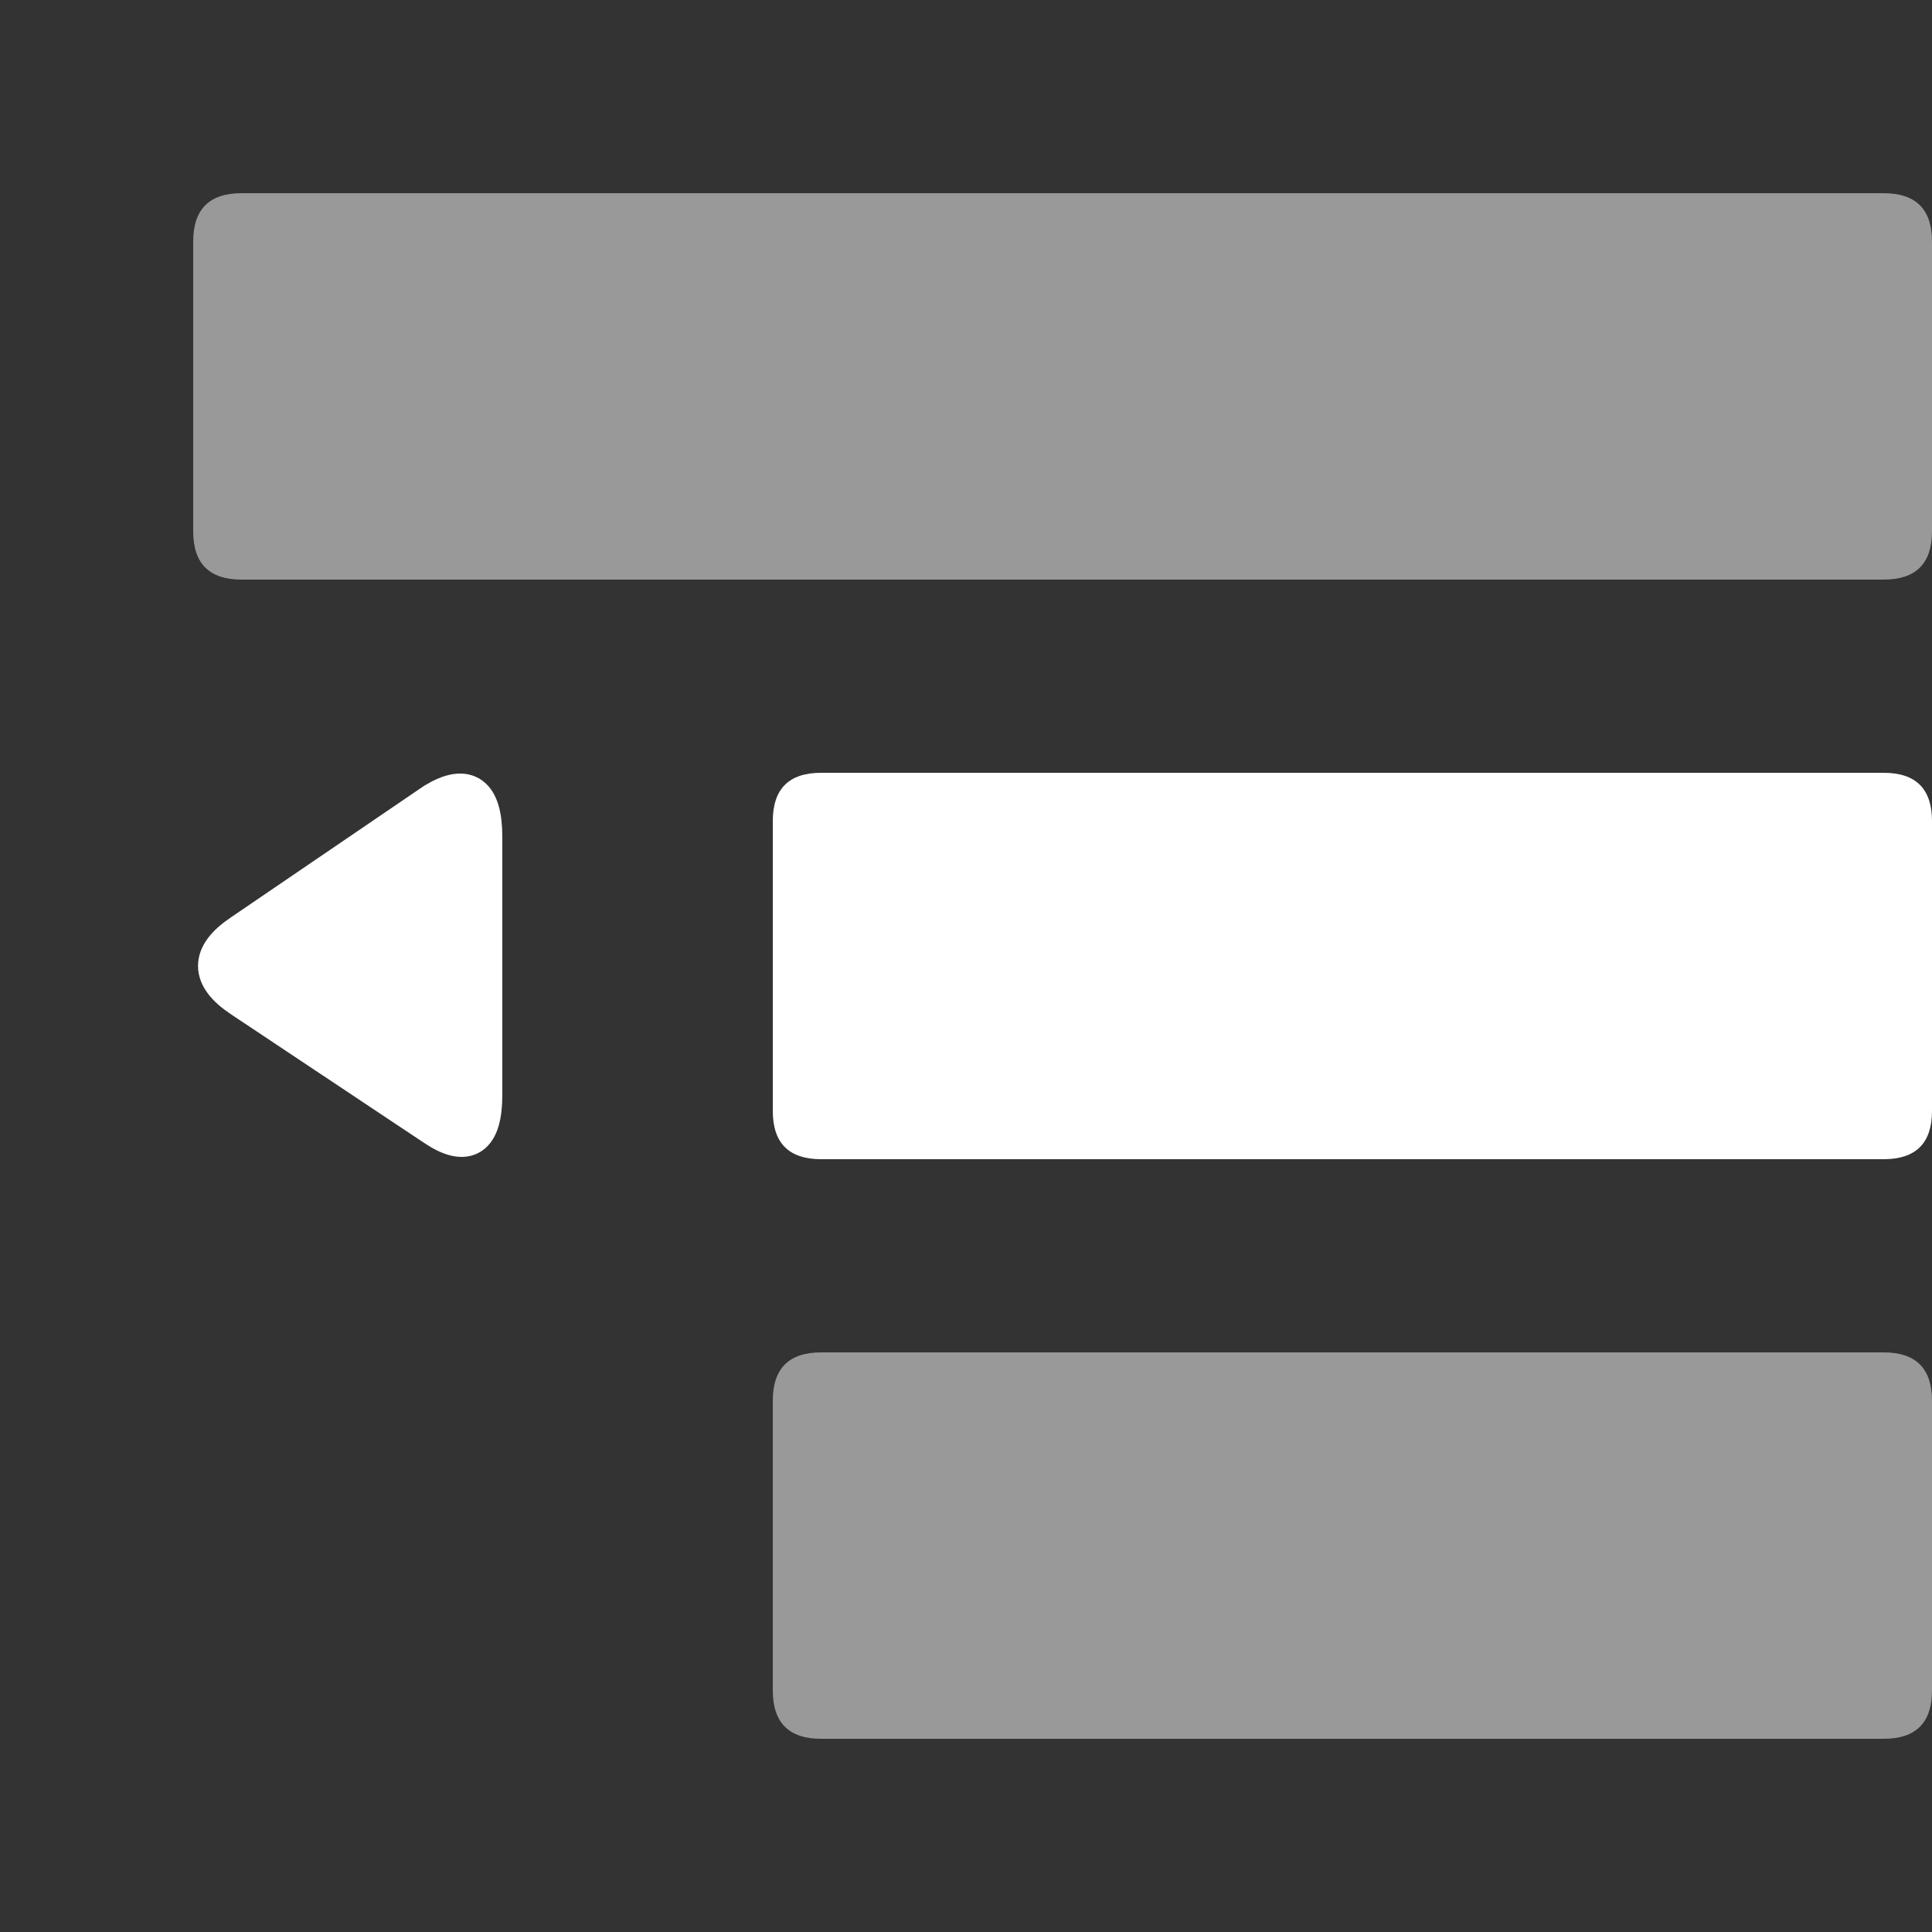 <svg xmlns="http://www.w3.org/2000/svg"  viewBox="0 0 100 100">
    <rect x="0" y="0" width="100" height="100" fill="#333333" stroke="none"/>
    <path fill="#FFFFFF" opacity="0.5" d="M12.5 10 Q10 10 10 12.5 L10 27.5 Q10 30 12.5 30 L97.5 30 Q100 30 100 27.5 L100 12.5 Q100 10 97.5 10 L12.5 10 Z" />
    <path fill="#FFFFFF" d="M42.5 40 Q40 40 40 42.5 L40 57.5 Q40 60 42.5 60 L97.5 60 Q100 60 100 57.5 L100 42.5 Q100 40 97.5 40 L42.5 40 Z" />
    <path fill="#FFFFFF" stroke="#FFFFFF" stroke-width="2" d="M12.5 48.32 L22.5 41.51 Q25 40 25 43.33 L25 56.66 Q25 60 22.5 58.32 L12.5 51.66 Q10 50 12.5 48.32 Z" />
    <path fill="#FFFFFF" opacity="0.5" d="M42.5 70 Q40 70 40 72.5 L40 87.5 Q40 90 42.5 90 L97.5 90 Q100 90 100 87.5 L100 72.5 Q100 70 97.5 70 L42.5 70 Z" />
</svg>
